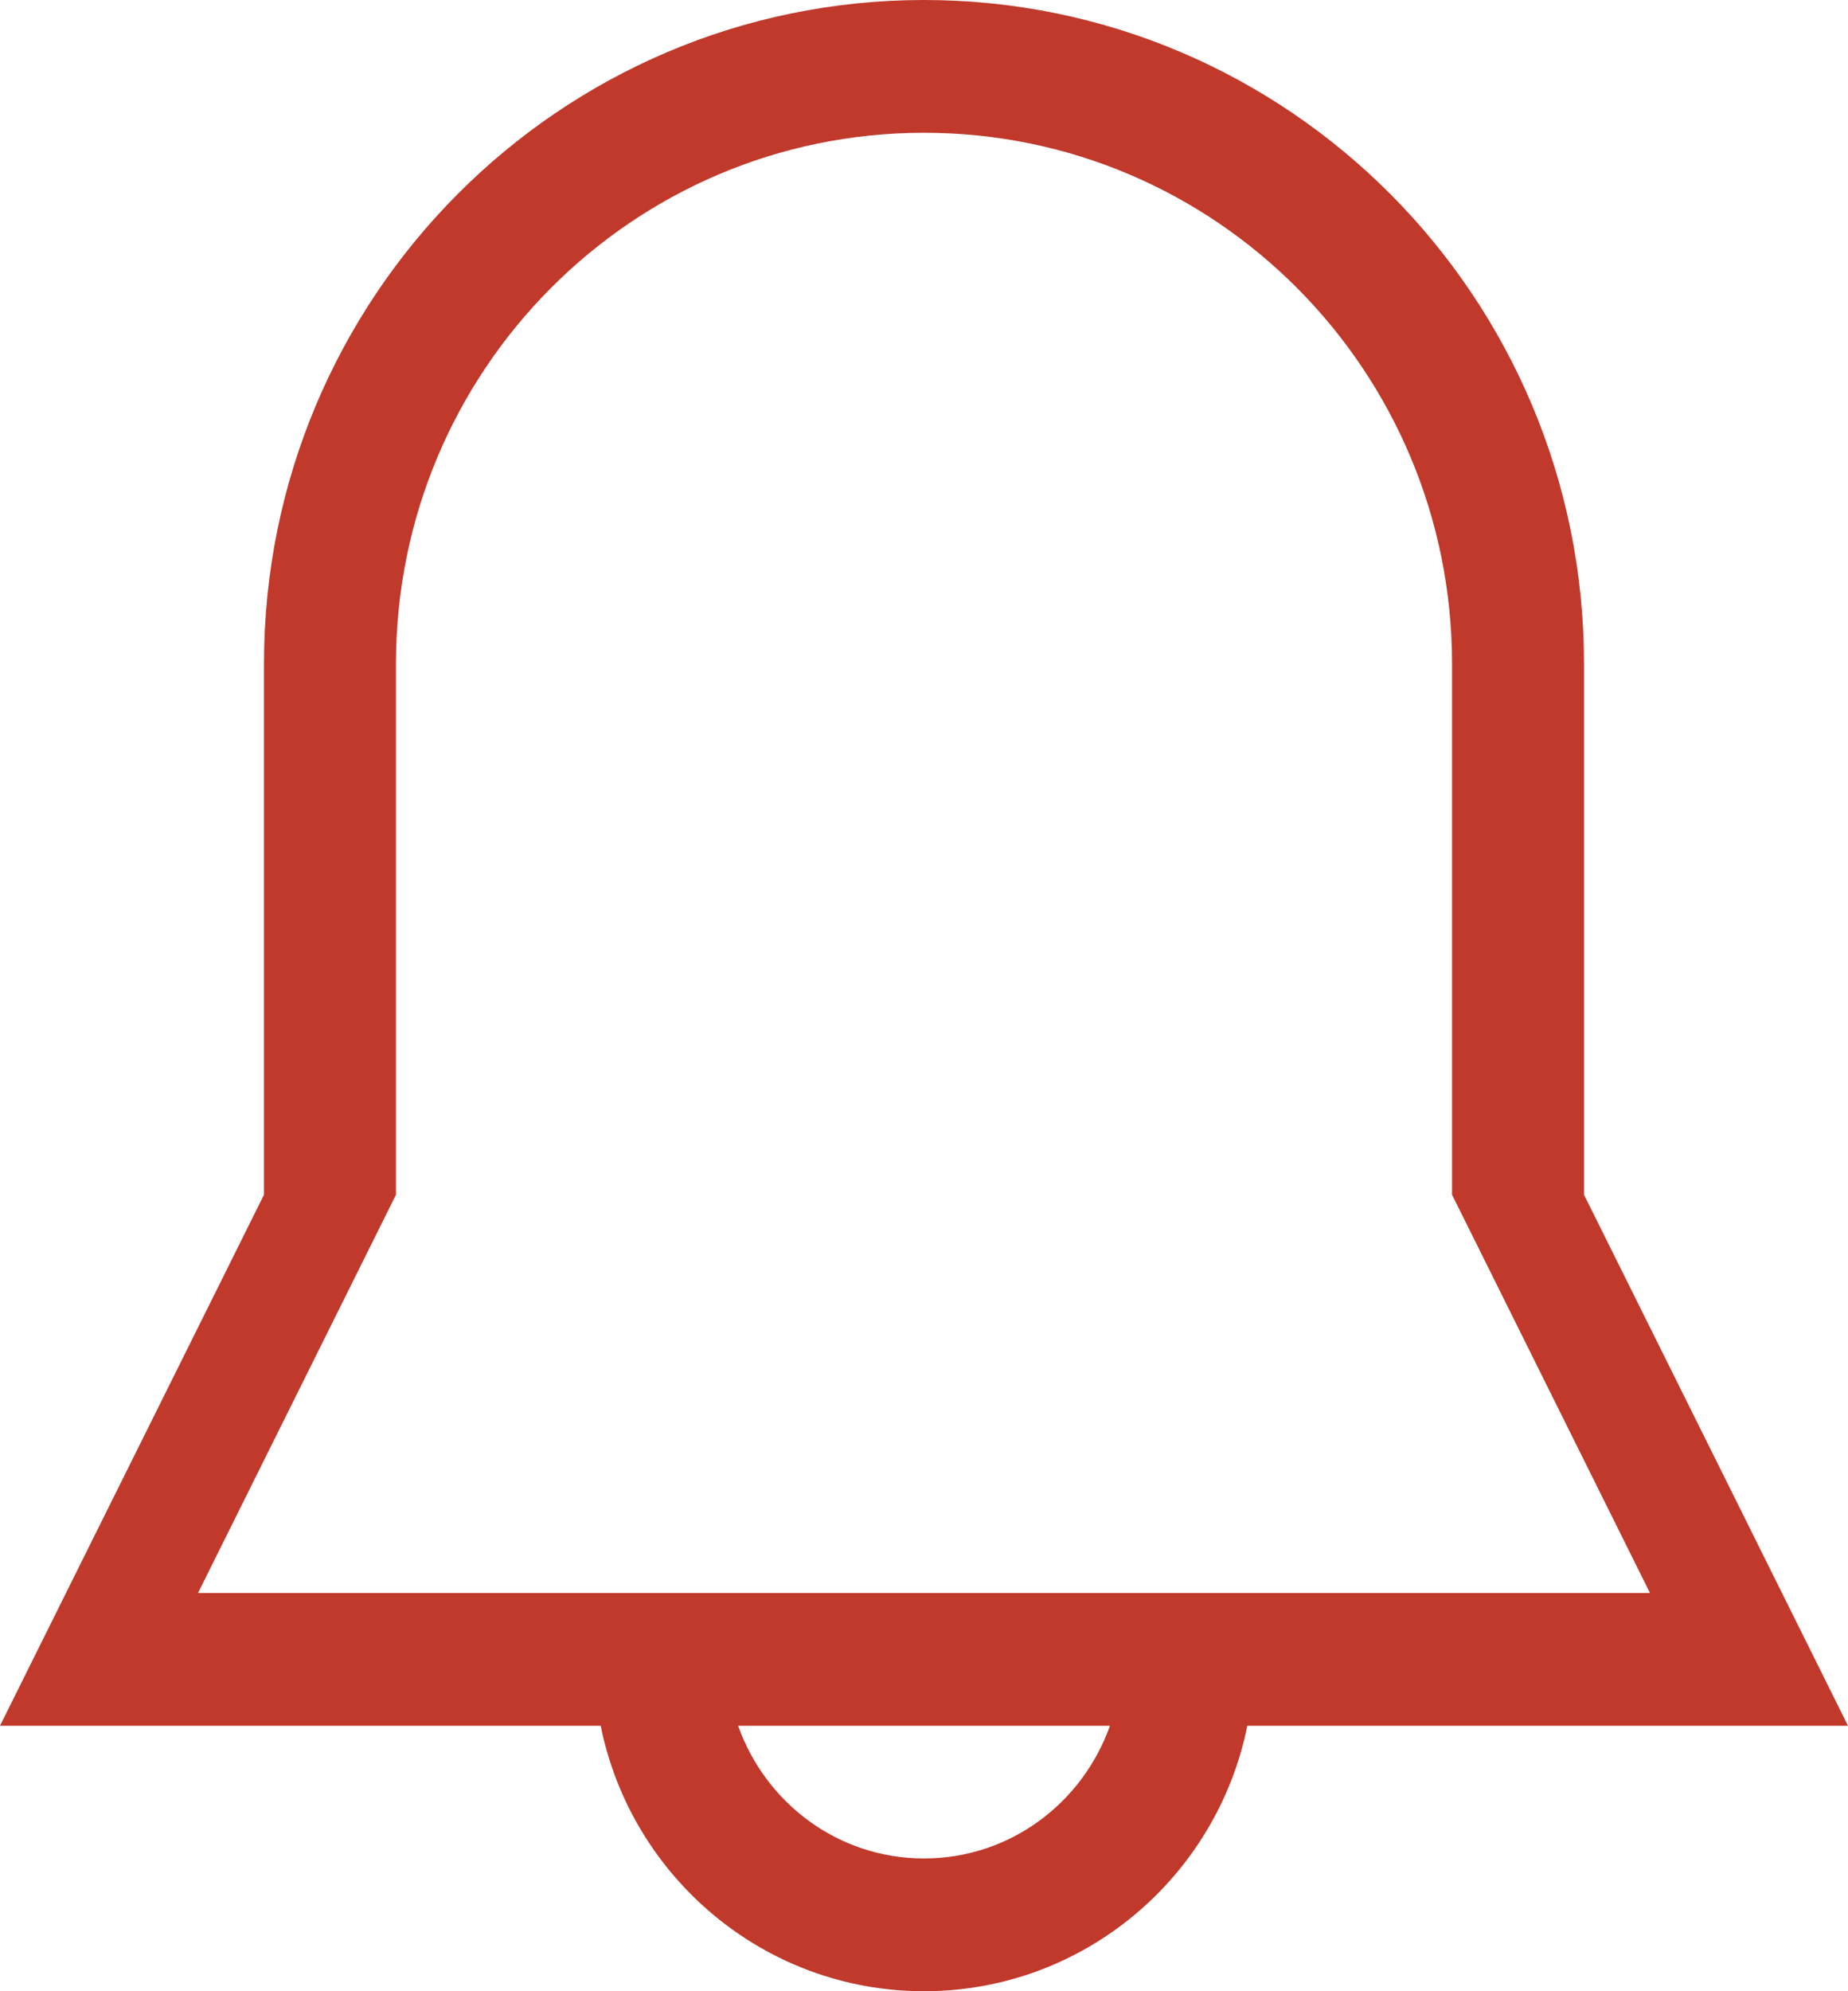 <svg width="26" height="28" viewBox="0 0 26 28" fill="none" xmlns="http://www.w3.org/2000/svg">
<path d="M22.286 16.8V9.333C22.286 4.179 18.128 0 13 0C7.872 0 3.714 4.179 3.714 9.333V16.8L0 24.267H8.451C8.881 26.396 10.754 28 13 28C15.246 28 17.119 26.396 17.549 24.267H26L22.286 16.8ZM13 26.133C11.789 26.133 10.769 25.352 10.385 24.267H15.616C15.231 25.352 14.211 26.133 13 26.133ZM2.786 22.4L5.571 16.8V9.333C5.571 5.21 8.898 1.867 13 1.867C17.102 1.867 20.429 5.21 20.429 9.333V16.8L23.214 22.4L2.786 22.4Z" fill="#C0392B"/>
</svg>
